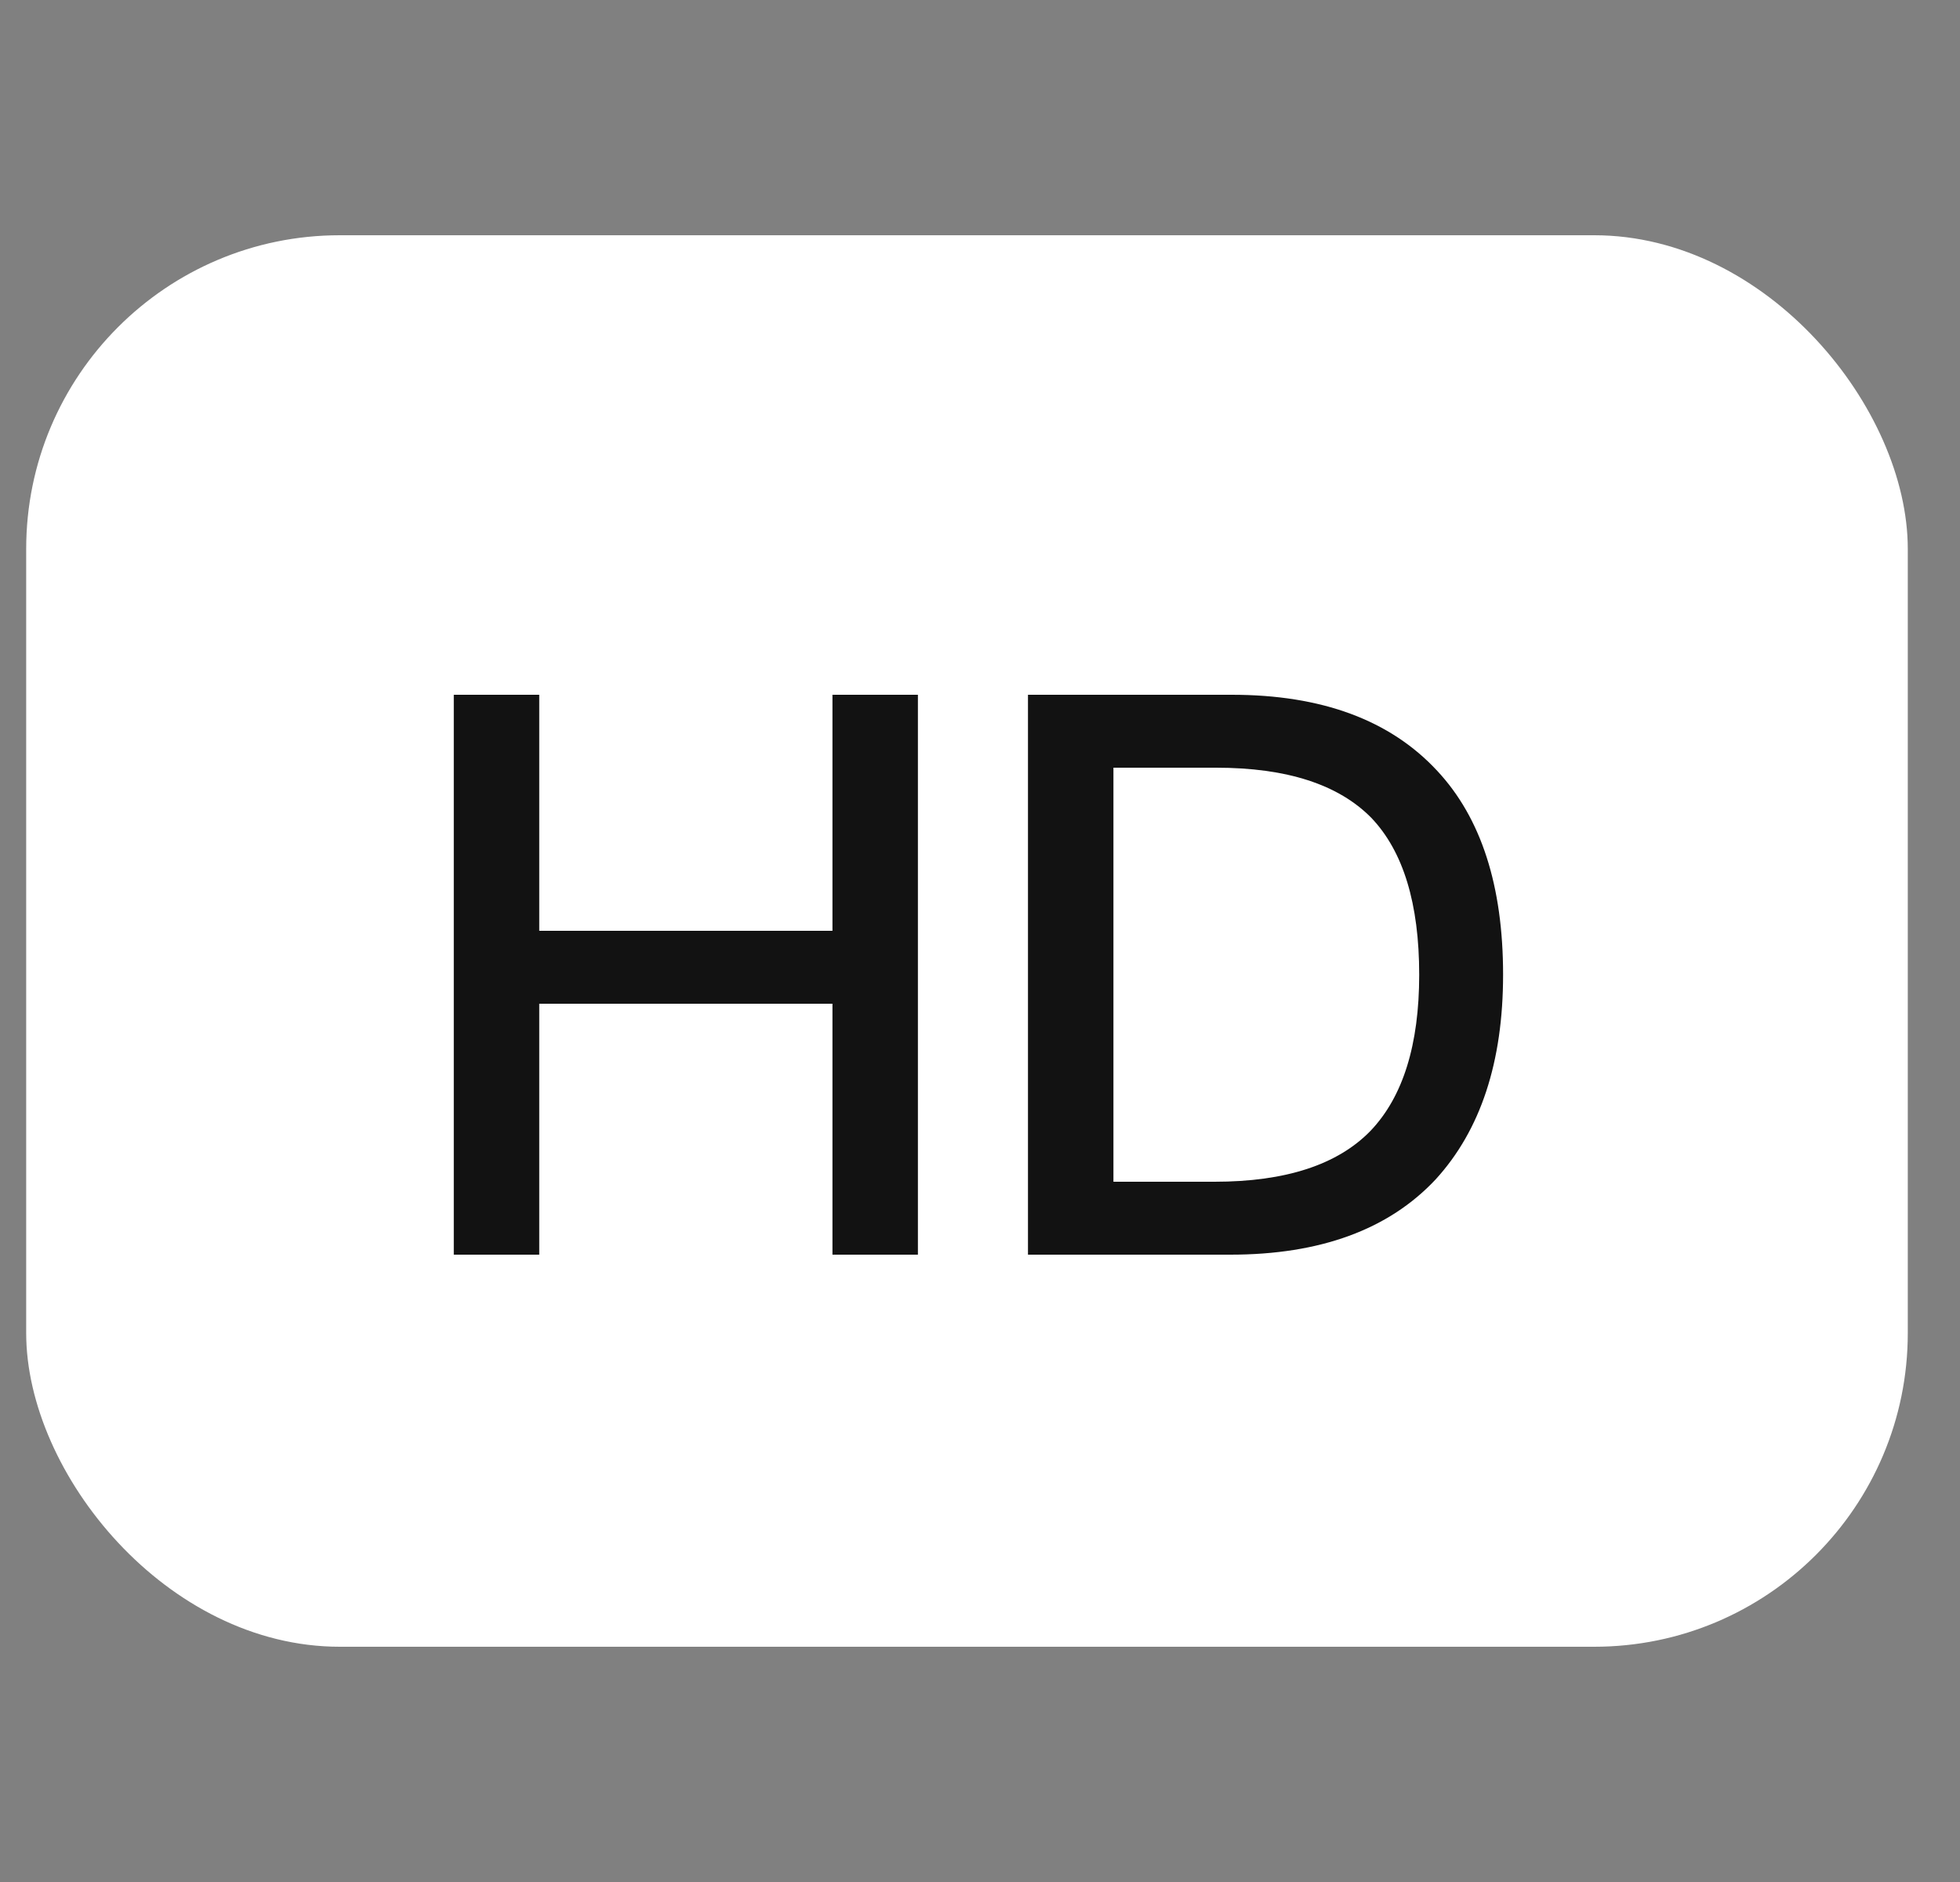 <svg width="25" height="24" viewBox="0 0 25 24" fill="none" xmlns="http://www.w3.org/2000/svg">
<rect x="0" y="0" width="25" height="24" fill="#808080" stroke="none"/>
<rect x="0.334" y="3" width="24" height="18" rx="4" fill="white"/>
<path d="M5.788 8.86H6.878V11.87H10.618V8.86H11.708V16H10.618V12.8H6.878V16H5.788V8.86ZM13.112 8.86H15.712C16.859 8.86 17.732 9.183 18.332 9.83C18.892 10.43 19.172 11.297 19.172 12.43C19.172 13.543 18.885 14.413 18.312 15.04C17.712 15.68 16.839 16 15.692 16H13.112V8.86ZM14.202 9.79V15.07H15.492C16.399 15.07 17.062 14.853 17.482 14.42C17.895 13.987 18.102 13.323 18.102 12.43C18.102 11.523 17.899 10.857 17.492 10.43C17.072 10.003 16.412 9.79 15.512 9.79H14.202Z" fill="#121212"/>
</svg>
